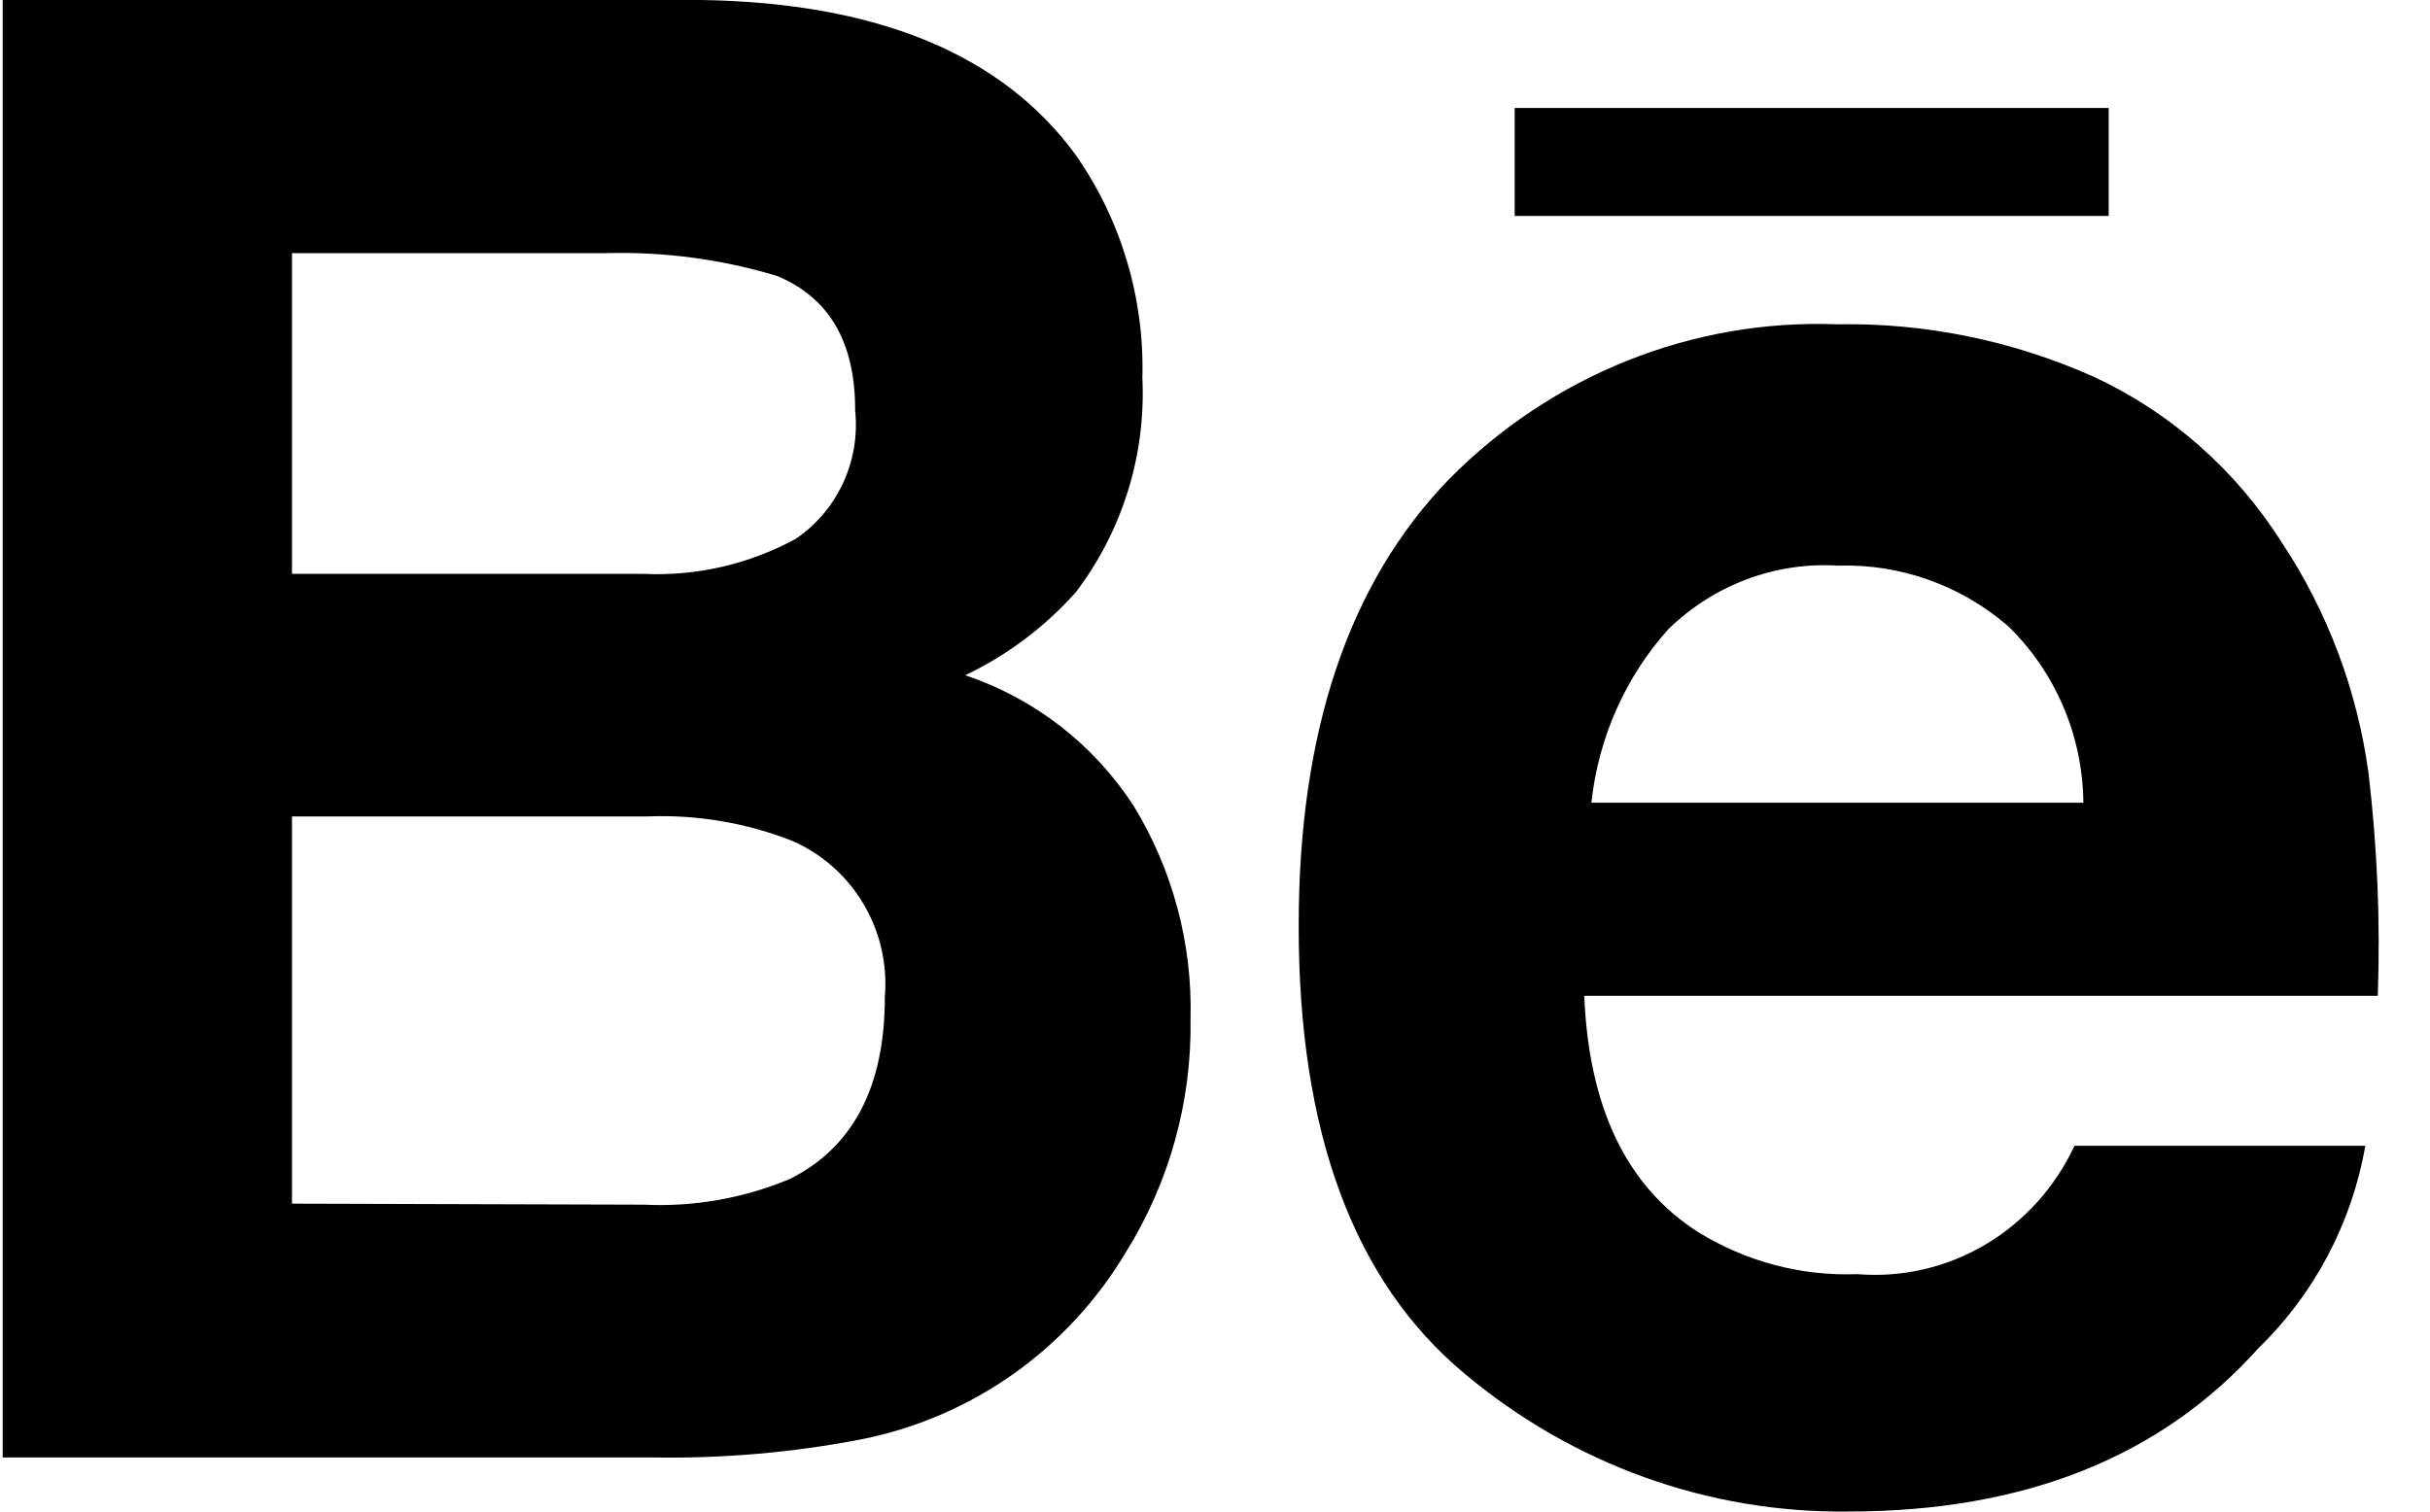 <svg width="45" height="28" viewBox="0 0 45 28" fill="none" xmlns="http://www.w3.org/2000/svg">
<path d="M15.934 26.665C16.951 26.466 17.915 26.053 18.764 25.453C19.612 24.853 20.326 24.079 20.857 23.183C21.658 21.894 22.071 20.399 22.047 18.879C22.084 17.486 21.718 16.113 20.993 14.927C20.254 13.789 19.155 12.937 17.875 12.508C18.65 12.138 19.345 11.617 19.919 10.975C20.785 9.838 21.223 8.429 21.155 6.997C21.195 5.526 20.764 4.081 19.925 2.876C18.567 1.011 16.255 0.052 12.99 0H0.05V26.998H12.116C13.397 27.018 14.676 26.907 15.934 26.665ZM5.407 4.689H11.23C12.3 4.66 13.368 4.803 14.394 5.113C15.36 5.517 15.841 6.347 15.836 7.604C15.884 8.062 15.807 8.525 15.615 8.943C15.422 9.361 15.121 9.718 14.743 9.977C13.877 10.451 12.9 10.676 11.916 10.63H5.407V4.689ZM5.407 22.296V15.123H12C12.914 15.088 13.826 15.243 14.678 15.579C15.227 15.821 15.686 16.229 15.992 16.747C16.299 17.265 16.436 17.867 16.386 18.468C16.386 20.129 15.8 21.252 14.627 21.839C13.769 22.198 12.843 22.36 11.916 22.315L5.407 22.296Z" fill="black"/>
<path d="M27.122 25.445C29.126 27.128 31.642 28.032 34.23 27.999C37.487 27.999 40.018 26.99 41.825 24.971C42.857 23.971 43.551 22.658 43.803 21.224H38.416C38.059 21.992 37.483 22.63 36.765 23.055C36.047 23.48 35.22 23.67 34.395 23.602C33.359 23.642 32.335 23.371 31.447 22.823C30.129 21.983 29.423 20.526 29.338 18.446H44.033C44.082 17.07 44.024 15.693 43.862 14.327C43.654 12.791 43.103 11.326 42.253 10.045C41.4 8.7 40.19 7.635 38.766 6.976C37.269 6.308 35.65 5.978 34.019 6.007C32.694 5.957 31.372 6.186 30.137 6.68C28.901 7.174 27.776 7.922 26.832 8.879C24.977 10.795 24.05 13.55 24.05 17.145C24.046 20.971 25.07 23.738 27.122 25.445ZM30.894 11.657C31.312 11.248 31.807 10.933 32.35 10.73C32.892 10.527 33.469 10.441 34.045 10.478C35.186 10.442 36.3 10.838 37.177 11.589C37.614 12.01 37.964 12.518 38.206 13.081C38.447 13.645 38.575 14.253 38.581 14.869H29.47C29.599 13.67 30.098 12.544 30.894 11.657Z" fill="black"/>
<path d="M39.05 2H28.05V4H39.05V2Z" fill="black"/>
</svg>
